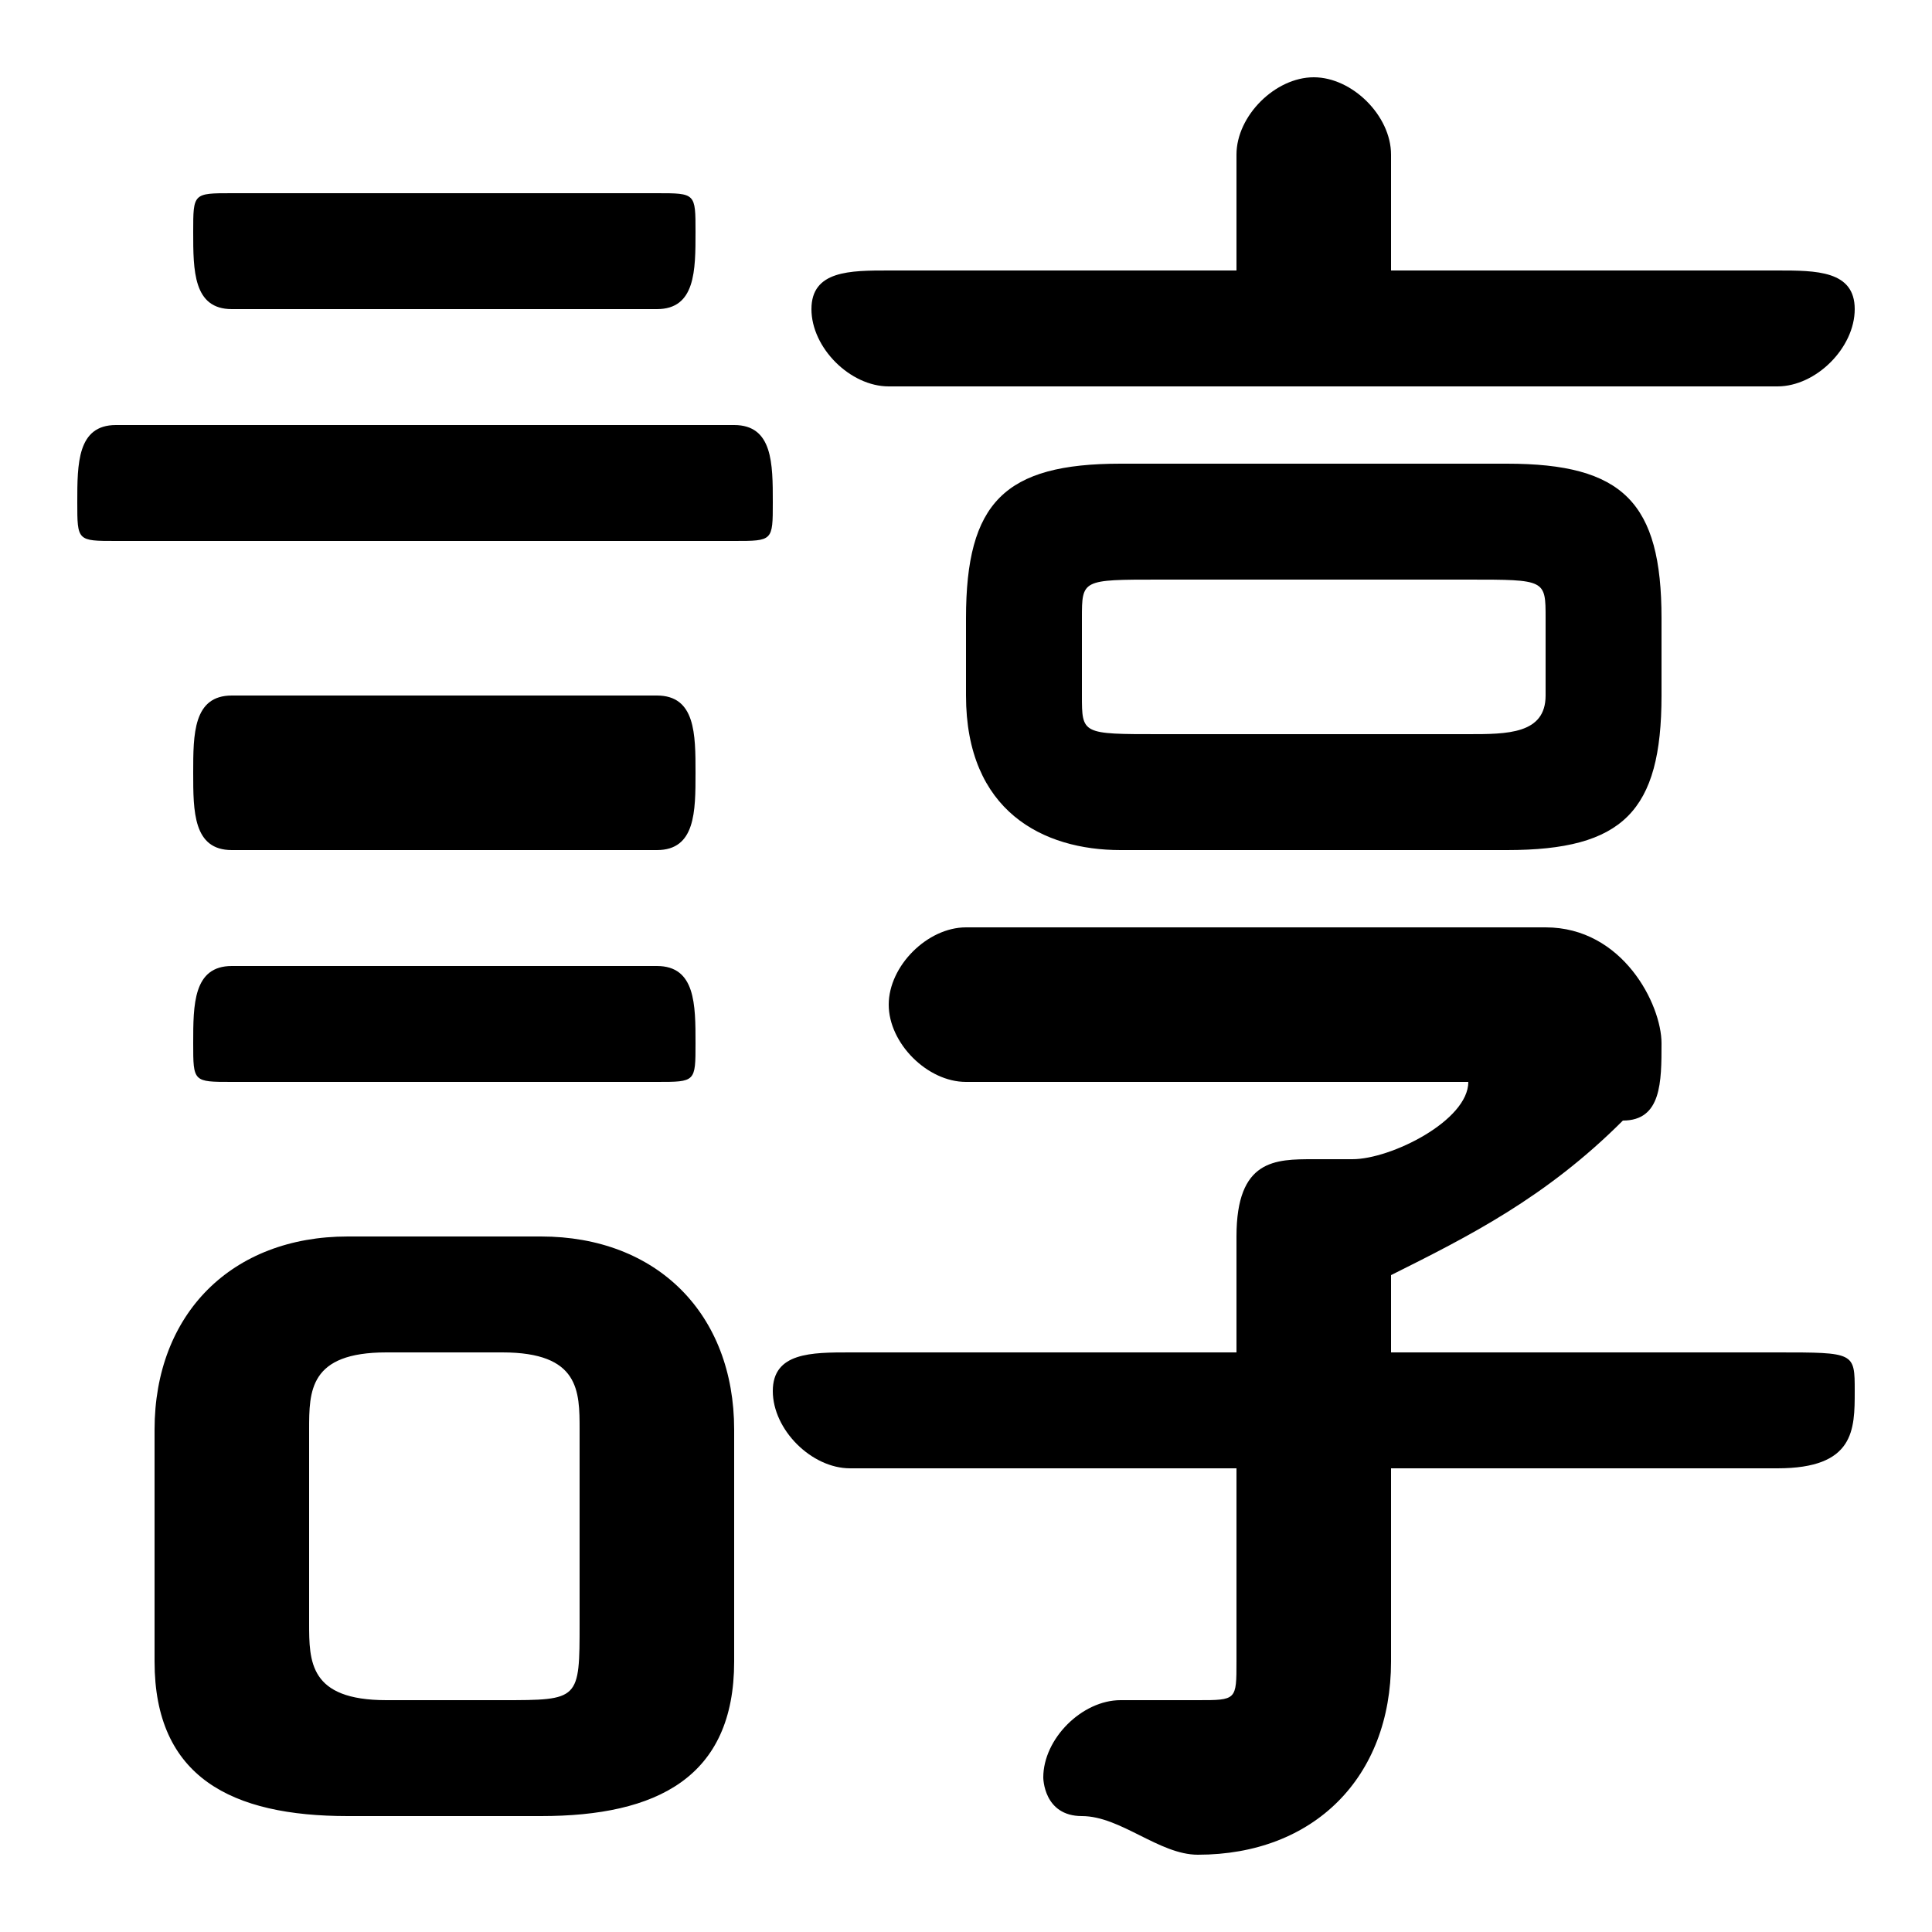 <svg xmlns="http://www.w3.org/2000/svg" viewBox="0 -44.0 50.0 50.0">
    <rect x="0" y="-44.0" width="50.0" height="50.0" fill="#808080" stroke="none"/>
    <g transform="scale(1, -1)">
        <!-- ボディの枠 -->
        <rect x="0" y="-6.0" width="50.0" height="50.0"
            stroke="white" fill="white"/>
        <!-- グリフ座標系の原点 -->
        <circle cx="0" cy="0" r="5" fill="white"/>
        <!-- グリフのアウトライン -->
        <g style="fill:black;stroke:#000000;stroke-width:0;stroke-linecap:round;stroke-linejoin:round;">
        <path d="M 14.0 -3.0 C 17.0 -3.0 19.0 -2.0 19.0 1.0 L 19.0 7.0 C 19.0 10.0 17.0 12.0 14.0 12.0 L 9.0 12.0 C 6.0 12.0 4.0 10.0 4.0 7.0 L 4.0 1.0 C 4.0 -2.0 6.0 -3.0 9.0 -3.0 Z M 10.0 0.0 C 8.0 0.0 8.0 1.0 8.0 2.0 L 8.0 7.0 C 8.0 8.0 8.0 9.0 10.0 9.0 L 13.0 9.0 C 15.0 9.0 15.0 8.0 15.0 7.0 L 15.0 2.0 C 15.0 0.0 15.0 0.0 13.0 0.0 Z M 39.0 22.0 C 42.0 22.0 43.0 23.0 43.0 26.0 L 43.0 28.0 C 43.0 31.0 42.0 32.0 39.0 32.0 L 29.0 32.0 C 26.0 32.0 25.0 31.0 25.0 28.0 L 25.0 26.0 C 25.0 23.0 27.0 22.0 29.0 22.0 Z M 30.0 25.0 C 28.0 25.0 28.0 25.0 28.0 26.0 L 28.0 28.0 C 28.0 29.0 28.0 29.0 30.0 29.0 L 38.0 29.0 C 40.0 29.0 40.0 29.0 40.0 28.0 L 40.0 26.0 C 40.0 25.0 39.0 25.0 38.0 25.0 Z M 32.0 9.0 L 22.0 9.0 C 21.0 9.0 20.0 9.0 20.0 8.0 C 20.0 7.0 21.0 6.0 22.0 6.0 L 32.0 6.0 L 32.0 1.0 C 32.0 0.0 32.0 -0.0 31.0 -0.0 C 30.0 -0.0 29.0 -0.0 29.0 0.0 C 28.0 0.0 27.0 -1.0 27.0 -2.0 C 27.0 -2.0 27.0 -3.0 28.0 -3.0 C 29.0 -3.0 30.0 -4.0 31.0 -4.0 C 34.0 -4.0 36.0 -2.0 36.0 1.0 L 36.0 6.0 L 46.0 6.0 C 48.0 6.0 48.0 7.0 48.0 8.0 C 48.0 9.0 48.0 9.0 46.0 9.0 L 36.0 9.0 L 36.0 11.0 C 38.0 12.0 40.0 13.0 42.0 15.0 C 43.0 15.0 43.0 16.0 43.0 17.0 C 43.0 18.0 42.0 20.0 40.0 20.0 L 25.0 20.0 C 24.0 20.0 23.0 19.0 23.0 18.0 C 23.0 17.0 24.0 16.0 25.0 16.0 L 38.0 16.0 C 38.0 16.0 39.0 16.0 39.0 16.0 C 39.0 16.0 39.0 16.0 38.0 16.0 C 38.0 15.0 36.0 14.0 35.0 14.0 C 35.0 14.0 34.0 14.0 34.0 14.0 C 33.0 14.0 32.0 14.0 32.0 12.0 Z M 36.0 37.0 L 36.0 40.0 C 36.0 41.0 35.0 42.0 34.0 42.0 C 33.0 42.0 32.0 41.0 32.0 40.0 L 32.0 37.0 L 23.0 37.0 C 22.0 37.0 21.0 37.0 21.0 36.0 C 21.0 35.0 22.0 34.0 23.0 34.0 L 46.0 34.0 C 47.0 34.0 48.0 35.0 48.0 36.0 C 48.0 37.0 47.0 37.0 46.0 37.0 Z M 19.0 30.0 C 20.0 30.0 20.0 30.0 20.0 31.0 C 20.0 32.0 20.0 33.0 19.0 33.0 L 3.0 33.0 C 2.0 33.0 2.0 32.0 2.0 31.0 C 2.0 30.0 2.0 30.0 3.0 30.0 Z M 17.0 36.0 C 18.0 36.0 18.0 37.0 18.0 38.0 C 18.0 39.0 18.0 39.0 17.0 39.0 L 6.0 39.0 C 5.0 39.0 5.0 39.0 5.0 38.0 C 5.0 37.0 5.0 36.0 6.0 36.0 Z M 17.0 22.0 C 18.0 22.0 18.0 23.0 18.0 24.0 C 18.0 25.0 18.0 26.0 17.0 26.0 L 6.0 26.0 C 5.0 26.0 5.0 25.0 5.0 24.0 C 5.0 23.0 5.0 22.0 6.0 22.0 Z M 17.0 16.0 C 18.0 16.0 18.0 16.0 18.0 17.0 C 18.0 18.0 18.0 19.0 17.0 19.0 L 6.0 19.0 C 5.0 19.0 5.0 18.0 5.0 17.0 C 5.0 16.0 5.0 16.0 6.0 16.0 Z"/>
    </g>
    </g>
</svg>
